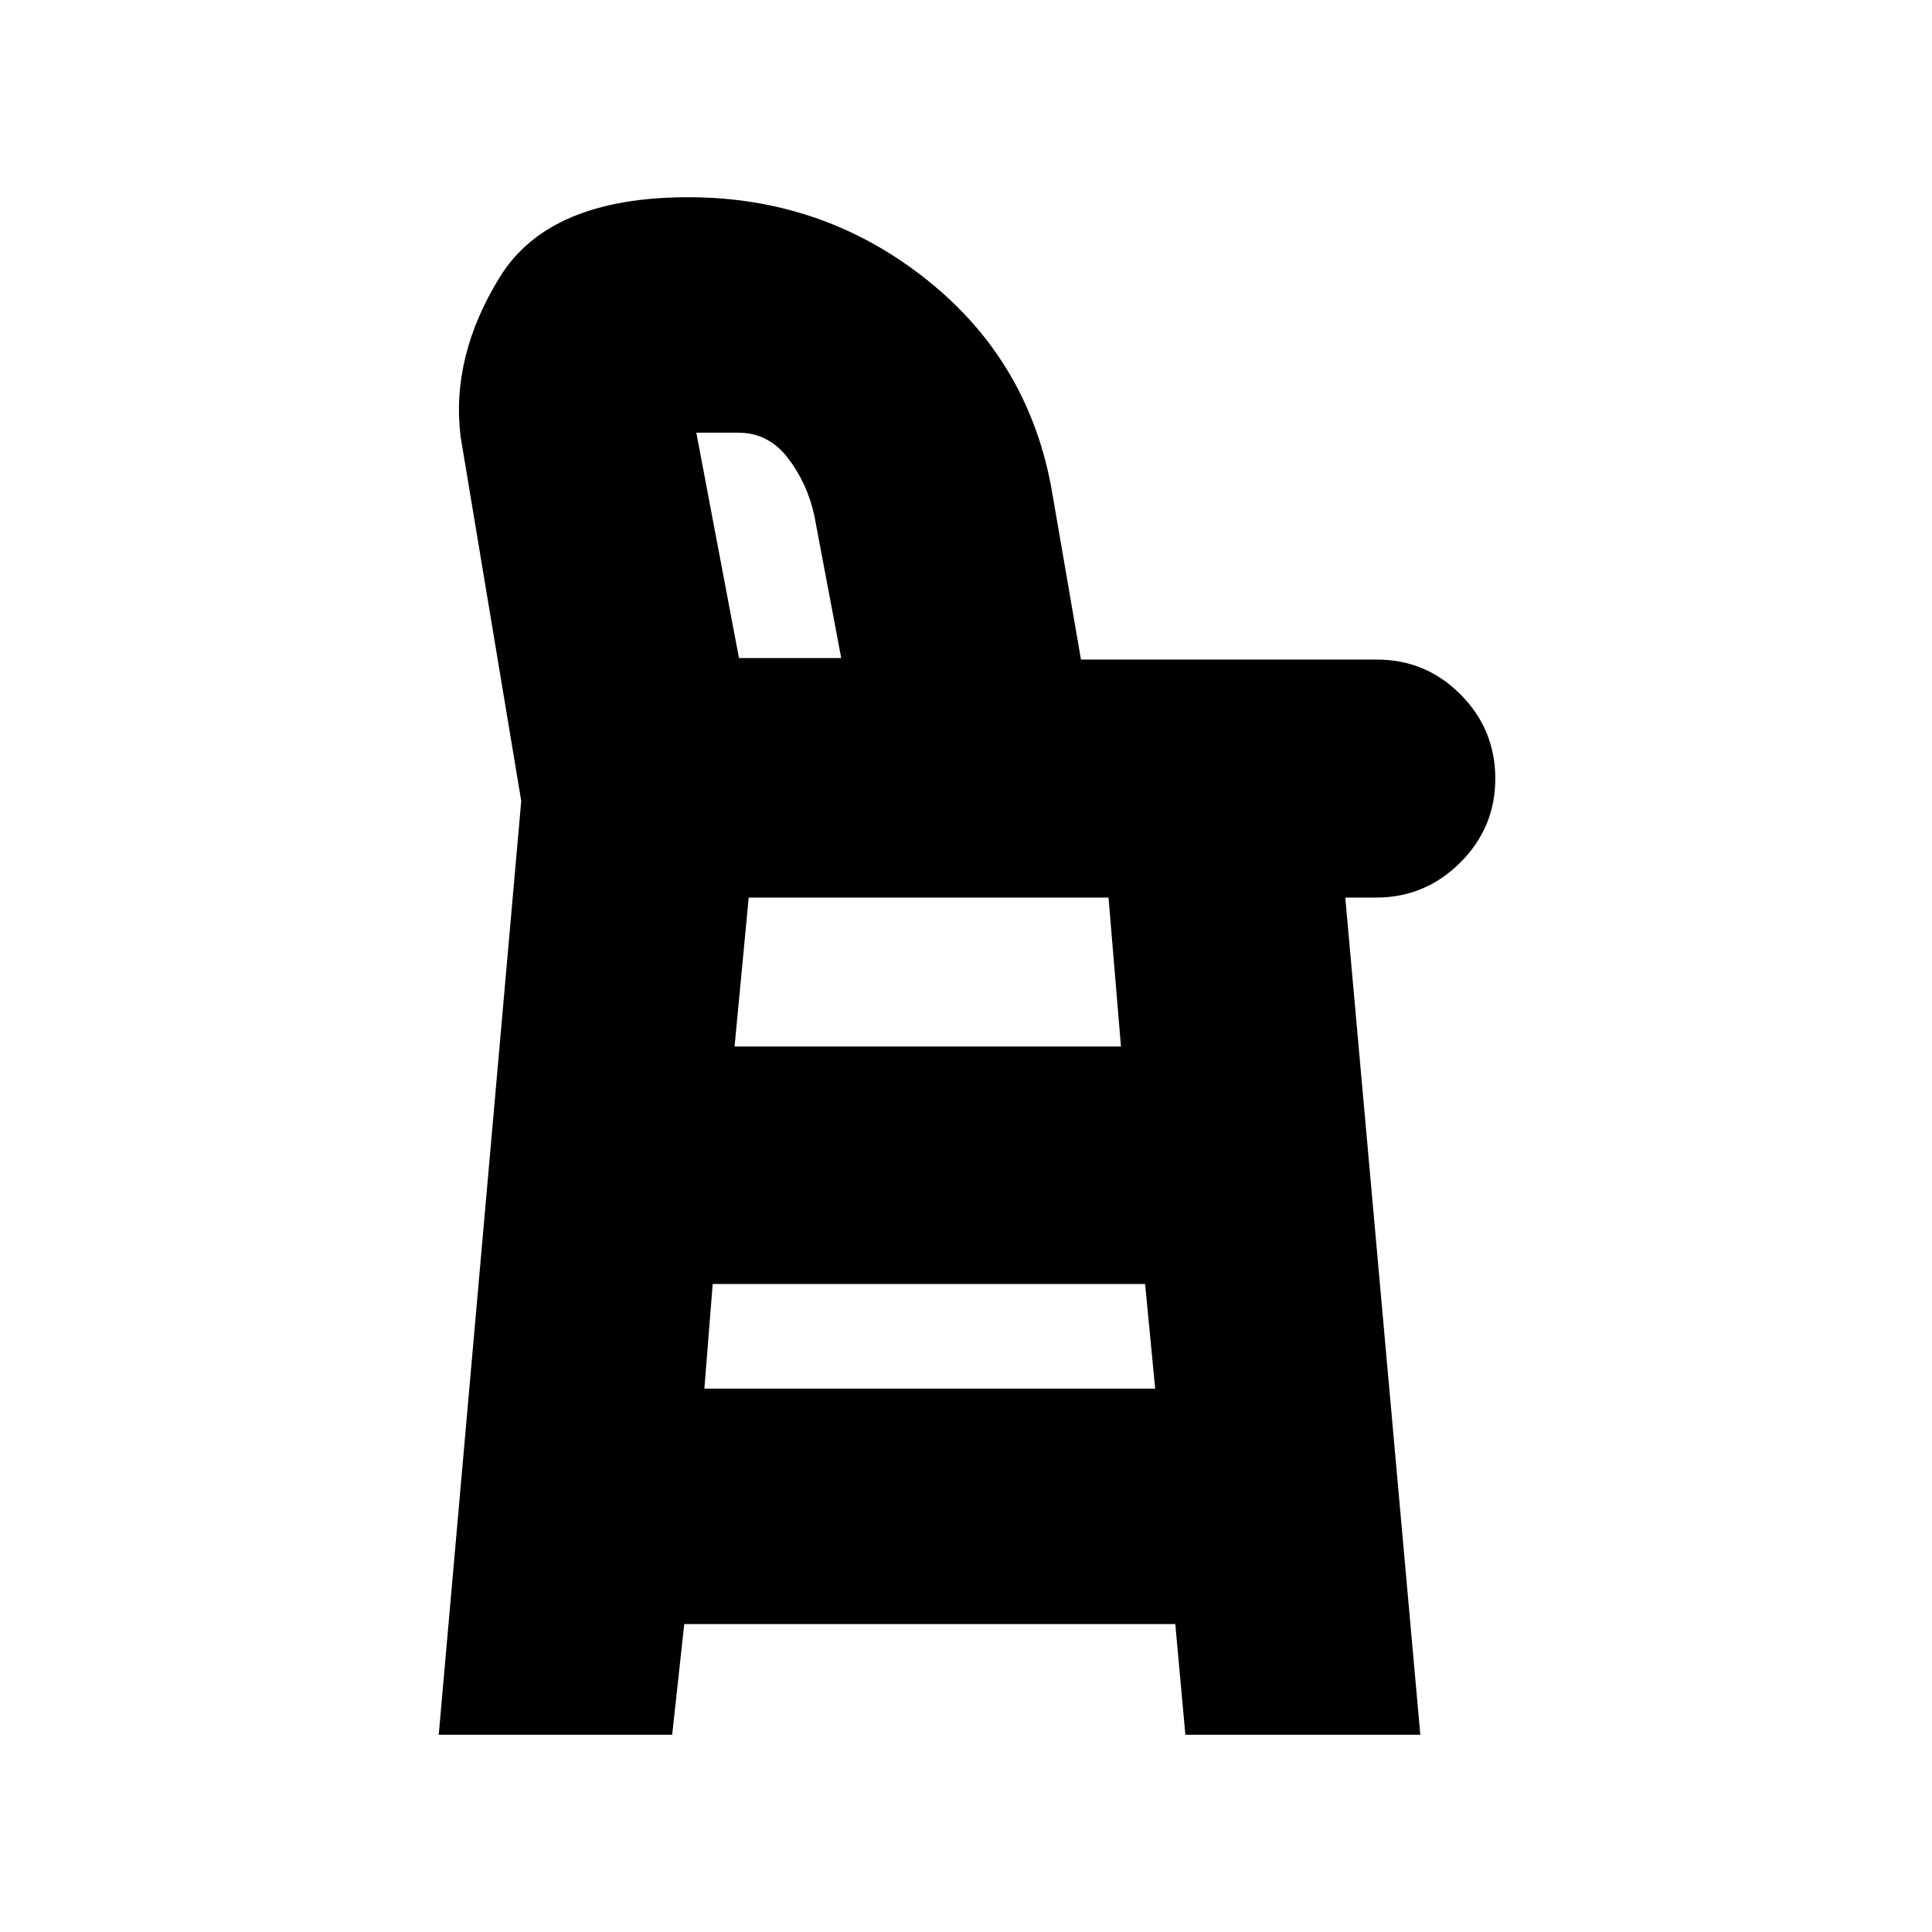 <svg xmlns="http://www.w3.org/2000/svg" height="20" viewBox="0 -960 960 960" width="20"><path d="m218-98 41-464-30.14-181.09Q224-783 248.47-822.5 272.95-862 342-862q67.02 0 118.51 41 51.49 41 62.46 106.6l14.16 82.13H684.1q24.38 0 41.64 17.34T743-573.09q0 24.39-17.44 41.74Q708.13-514 683.75-514h-15.29l37.29 416H589l-5-55H340l-6 55H218Zm132-172h224l-5-52H354.13L350-270Zm15-170h192l-6.18-74H372.03L365-440Zm2.2-193H418l-13.34-70.65q-3.48-16.15-13.15-28.75-9.66-12.6-24.65-12.6H346l21.2 112Zm-.2 0h51-51Z"/></svg>